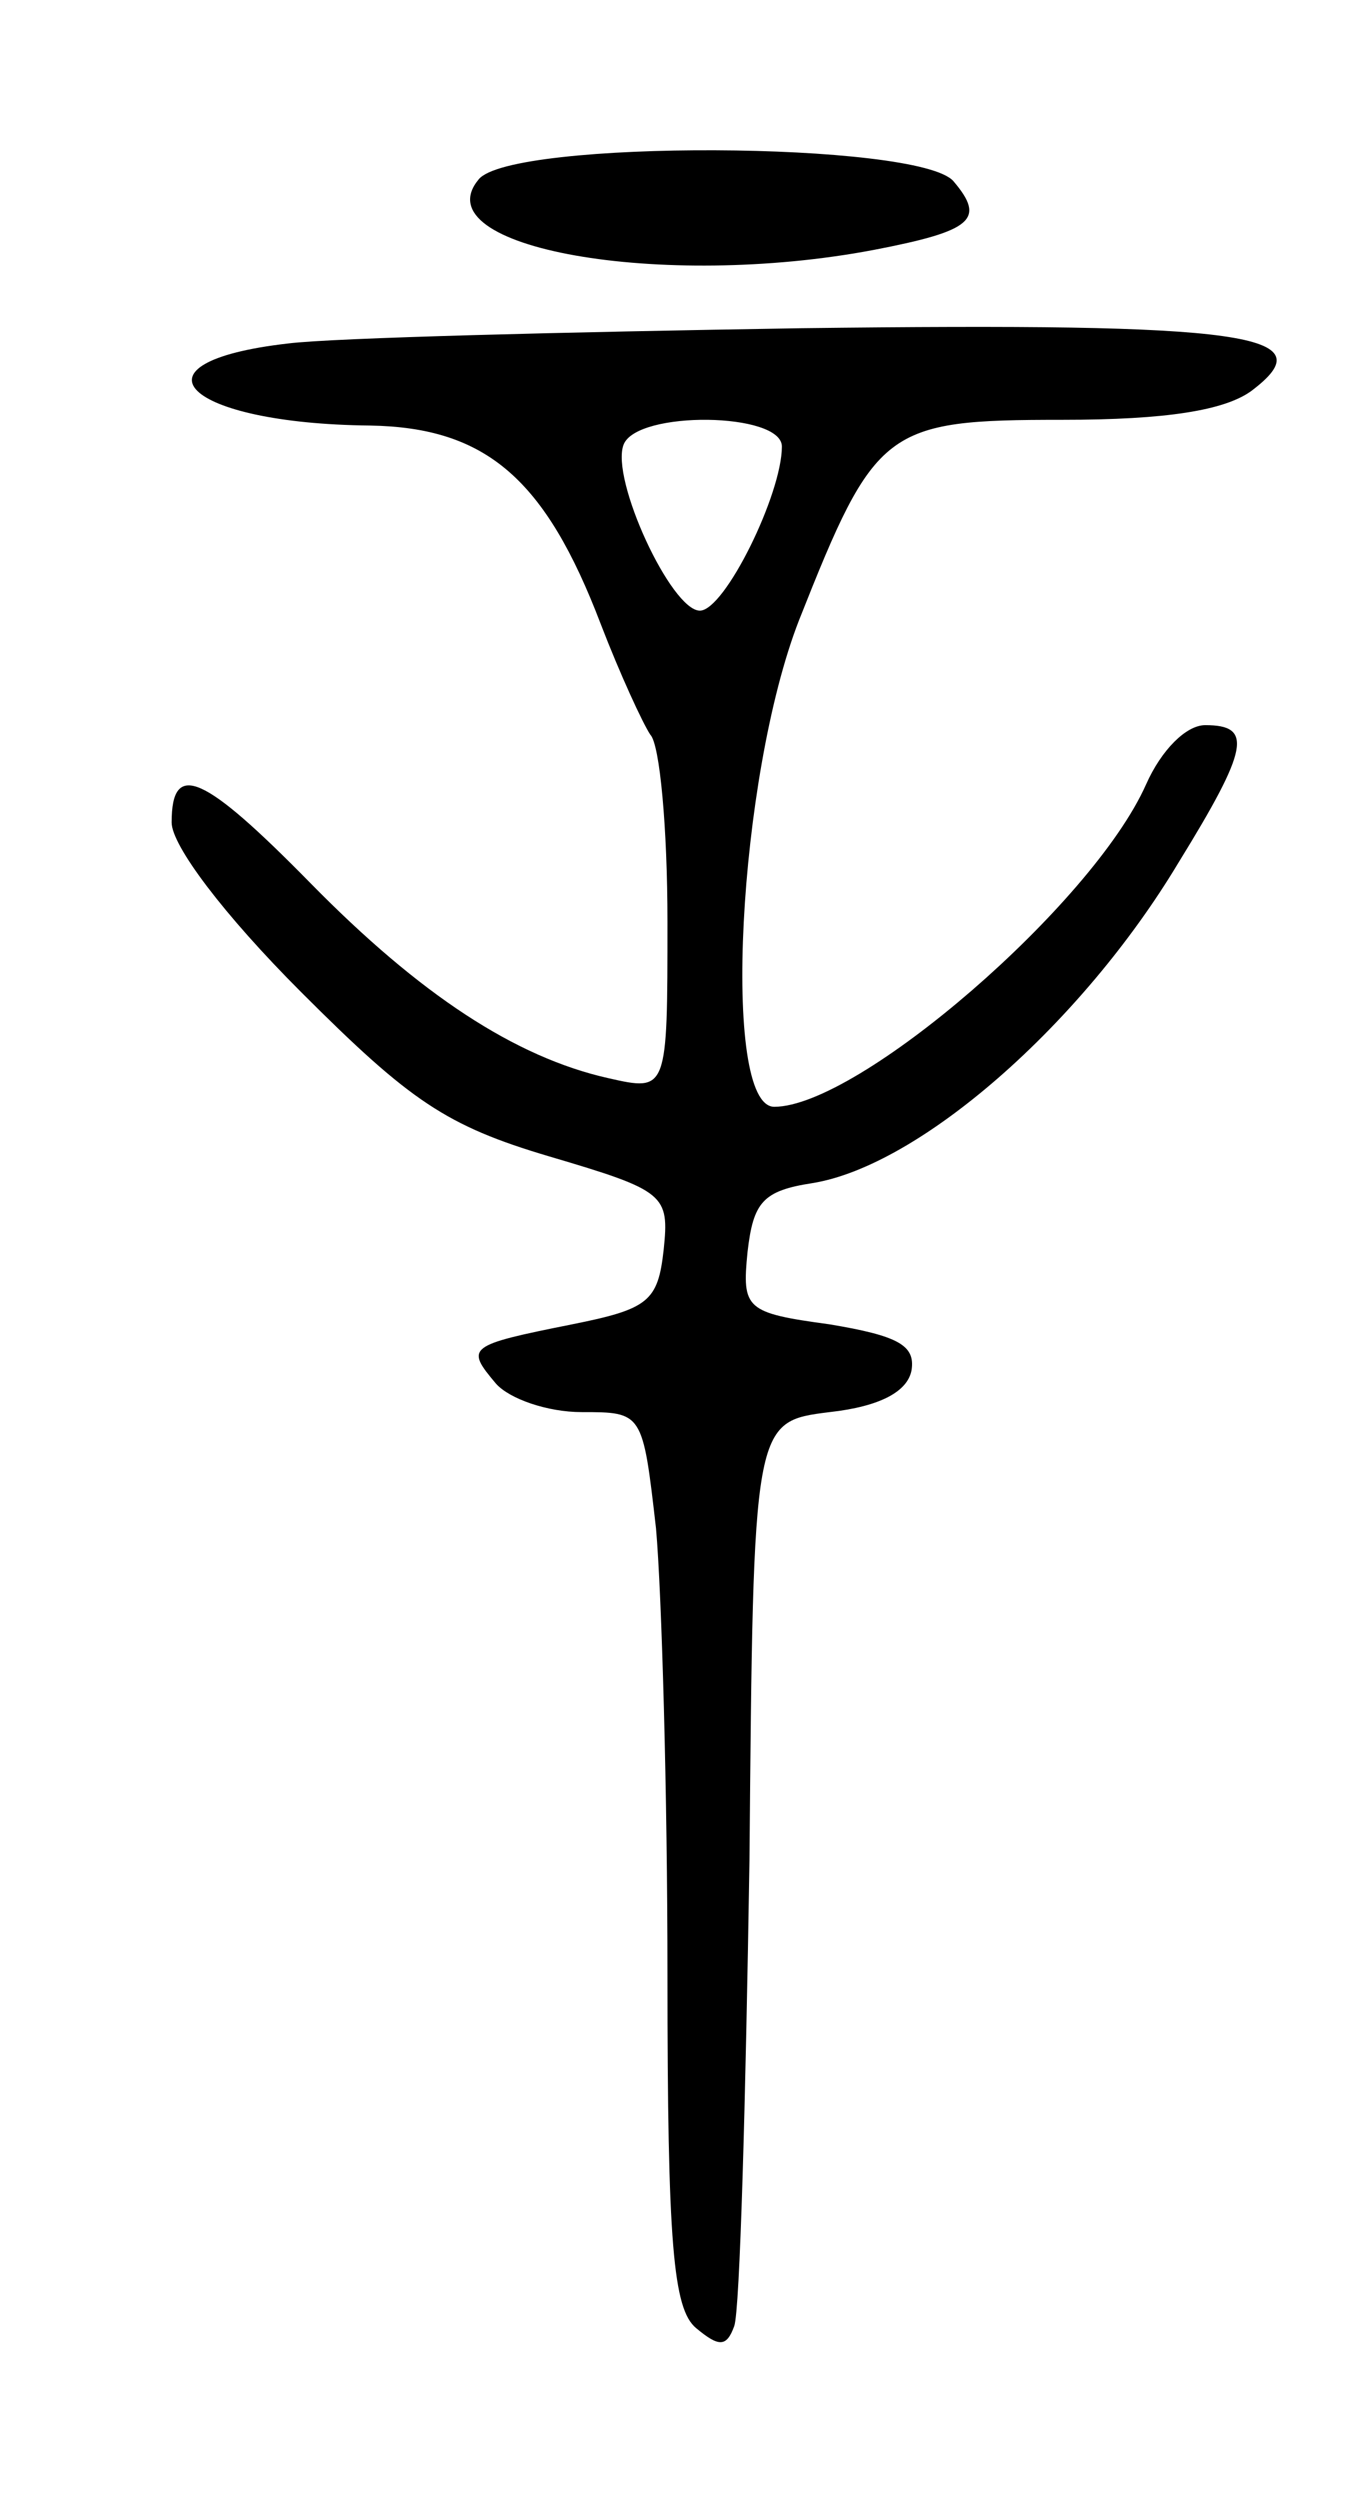 <svg version="1.0" xmlns="http://www.w3.org/2000/svg"
 width="71pt" height="131pt" viewBox="0 0 71 131"
 preserveAspectRatio="xMidYMid meet">
<g transform="translate(0,131) scale(0.1,-0.1)"
fill="#000000" stroke="none">
<path d="M251 1216 c-30 -36 96 -58 207 -37 52 10 59 16 42 36 -18 21 -232 22
-249 1z"/>
<path d="M151 1130 c-87 -10 -54 -42 43 -43 61 -1 92 -28 121 -104 10 -26 22
-52 26 -58 5 -5 9 -49 9 -98 0 -89 0 -89 -31 -82 -49 11 -99 44 -156 102 -56
57 -73 65 -73 32 0 -12 27 -48 68 -89 57 -57 76 -70 130 -86 61 -18 63 -20 60
-49 -3 -27 -8 -31 -48 -39 -55 -11 -56 -12 -40 -31 7 -8 27 -15 45 -15 32 0
32 0 39 -61 3 -34 6 -139 6 -234 0 -141 3 -175 15 -185 12 -10 16 -10 20 1 3
8 6 118 8 244 2 230 2 230 42 235 27 3 41 11 43 22 2 13 -7 18 -43 24 -44 6
-46 8 -43 38 3 26 8 32 34 36 56 9 141 83 192 168 37 60 39 72 14 72 -10 0
-23 -13 -31 -31 -28 -63 -151 -169 -195 -169 -28 0 -19 173 13 255 40 101 45
105 138 105 55 0 85 5 99 15 40 30 -1 36 -236 33 -124 -2 -245 -5 -269 -8z
m259 -54 c0 -25 -30 -86 -43 -86 -15 0 -47 69 -40 87 7 18 83 17 83 -1z"/>
</g>
</svg>
